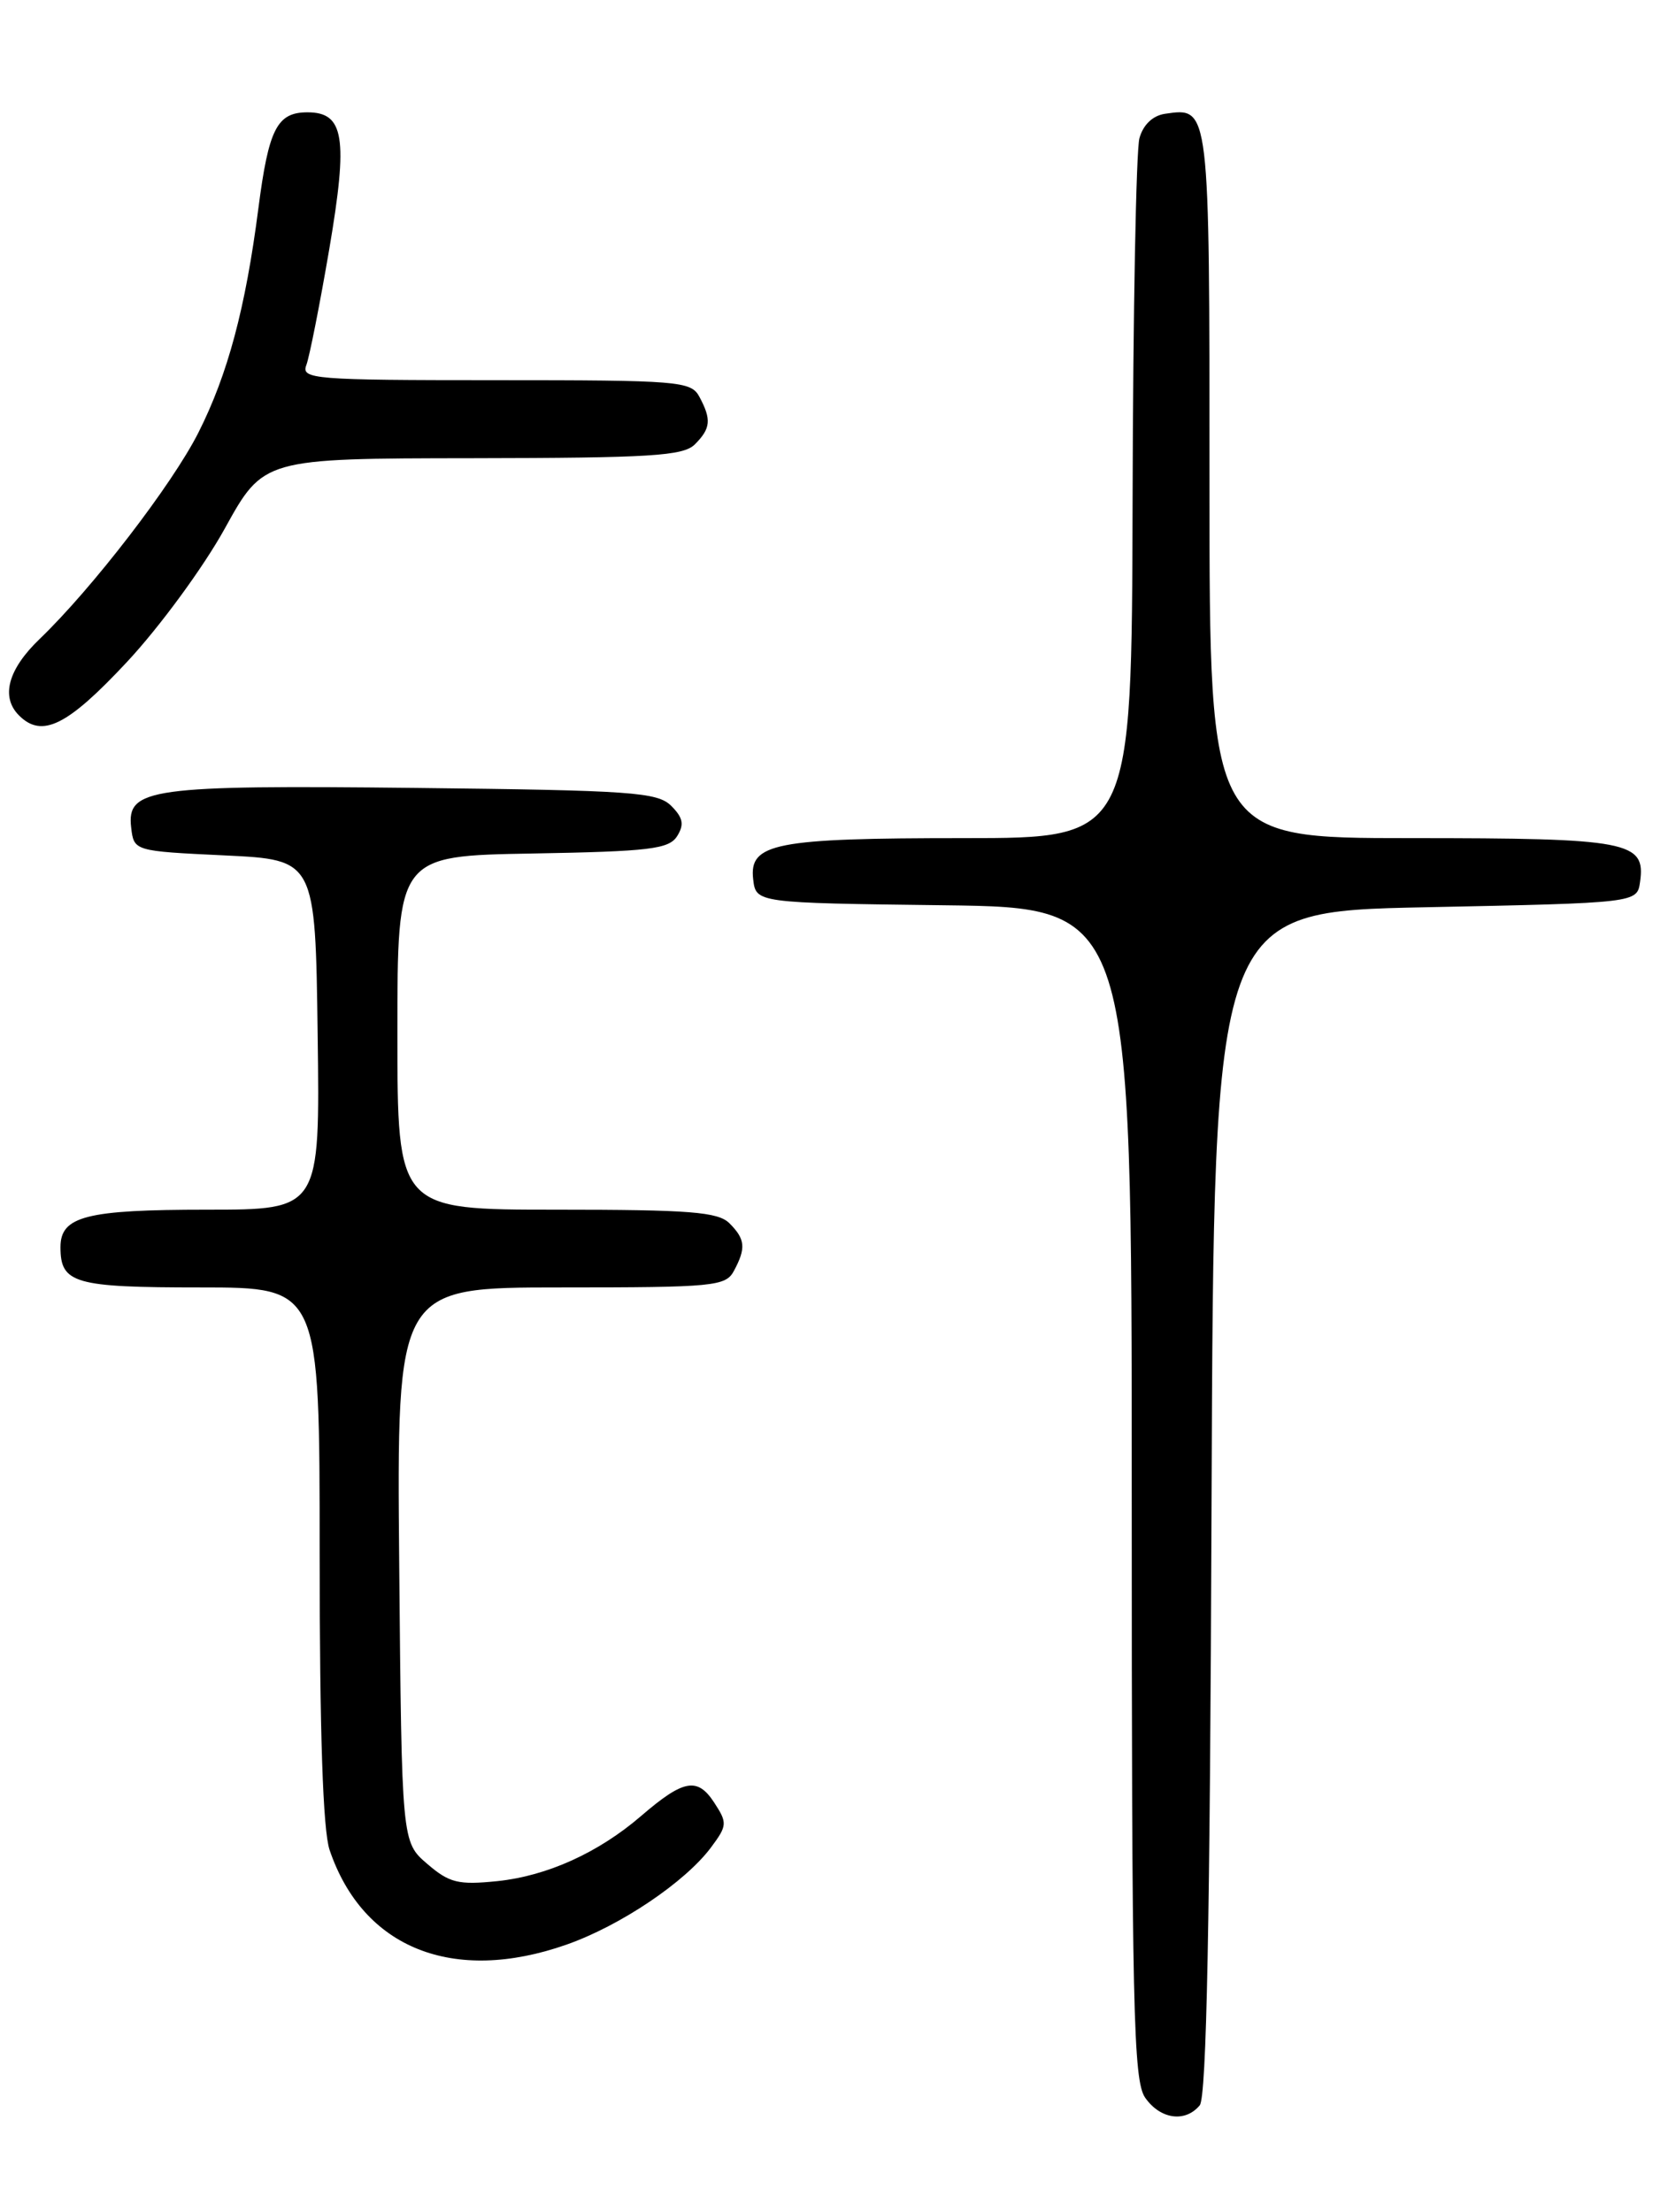 <?xml version="1.0" encoding="UTF-8" standalone="no"?>
<!DOCTYPE svg PUBLIC "-//W3C//DTD SVG 1.1//EN" "http://www.w3.org/Graphics/SVG/1.1/DTD/svg11.dtd" >
<svg xmlns="http://www.w3.org/2000/svg" xmlns:xlink="http://www.w3.org/1999/xlink" version="1.1" viewBox="0 0 194 256">
 <g >
 <path fill="currentColor"
d=" M 138.87 243.66 C 139.66 242.70 140.06 222.41 140.24 173.91 C 140.50 105.50 140.50 105.50 165.00 105.00 C 189.50 104.50 189.50 104.50 189.84 102.06 C 190.51 97.38 188.53 97.00 163.31 97.00 C 140.00 97.00 140.00 97.00 140.00 56.12 C 140.00 12.08 140.04 12.42 134.85 13.17 C 133.43 13.38 132.32 14.44 131.89 16.00 C 131.51 17.38 131.15 36.16 131.10 57.75 C 131.00 97.00 131.00 97.00 111.57 97.00 C 89.71 97.00 86.70 97.59 87.18 101.75 C 87.50 104.50 87.50 104.50 109.25 104.77 C 131.00 105.04 131.00 105.04 131.00 172.80 C 131.00 232.50 131.18 240.82 132.56 242.78 C 134.31 245.28 137.19 245.68 138.87 243.66 Z  M 65.57 225.06 C 71.81 222.87 79.31 217.82 82.30 213.81 C 84.19 211.27 84.21 210.97 82.65 208.59 C 80.72 205.65 79.11 205.95 74.22 210.16 C 69.29 214.41 63.34 217.11 57.57 217.71 C 53.04 218.17 52.02 217.92 49.45 215.71 C 46.50 213.18 46.50 213.18 46.21 181.09 C 45.92 149.00 45.92 149.00 64.92 149.00 C 82.69 149.00 84.00 148.87 84.96 147.07 C 86.37 144.44 86.27 143.41 84.43 141.57 C 83.11 140.26 79.85 140.00 64.43 140.00 C 46.00 140.00 46.00 140.00 46.00 119.53 C 46.00 99.05 46.00 99.05 61.64 98.78 C 75.20 98.54 77.43 98.27 78.38 96.77 C 79.22 95.43 79.07 94.64 77.70 93.27 C 76.11 91.68 73.14 91.47 48.18 91.19 C 17.40 90.85 14.66 91.23 15.18 95.75 C 15.50 98.50 15.50 98.50 26.00 99.00 C 36.50 99.50 36.50 99.50 36.77 119.75 C 37.04 140.00 37.04 140.00 23.95 140.00 C 9.96 140.00 7.00 140.76 7.00 144.34 C 7.00 148.54 8.60 149.00 23.20 149.00 C 37.00 149.00 37.00 149.00 37.00 179.85 C 37.00 200.51 37.38 211.82 38.15 214.10 C 42.01 225.49 52.47 229.66 65.57 225.06 Z  M 14.67 76.64 C 18.45 72.60 23.56 65.63 26.02 61.17 C 30.50 53.06 30.50 53.06 54.68 53.03 C 75.30 53.00 79.09 52.77 80.43 51.43 C 82.27 49.59 82.37 48.56 80.96 45.93 C 79.99 44.11 78.65 44.00 57.36 44.00 C 36.29 44.00 34.83 43.88 35.46 42.25 C 35.82 41.29 37.02 35.23 38.12 28.79 C 40.31 15.90 39.84 13.00 35.59 13.00 C 32.07 13.00 31.10 14.90 29.91 24.10 C 28.42 35.66 26.37 43.32 22.97 50.06 C 19.94 56.07 10.67 68.11 4.59 73.95 C 0.92 77.47 0.06 80.66 2.20 82.80 C 4.86 85.46 7.79 84.01 14.67 76.64 Z "/>
</g>
</svg>